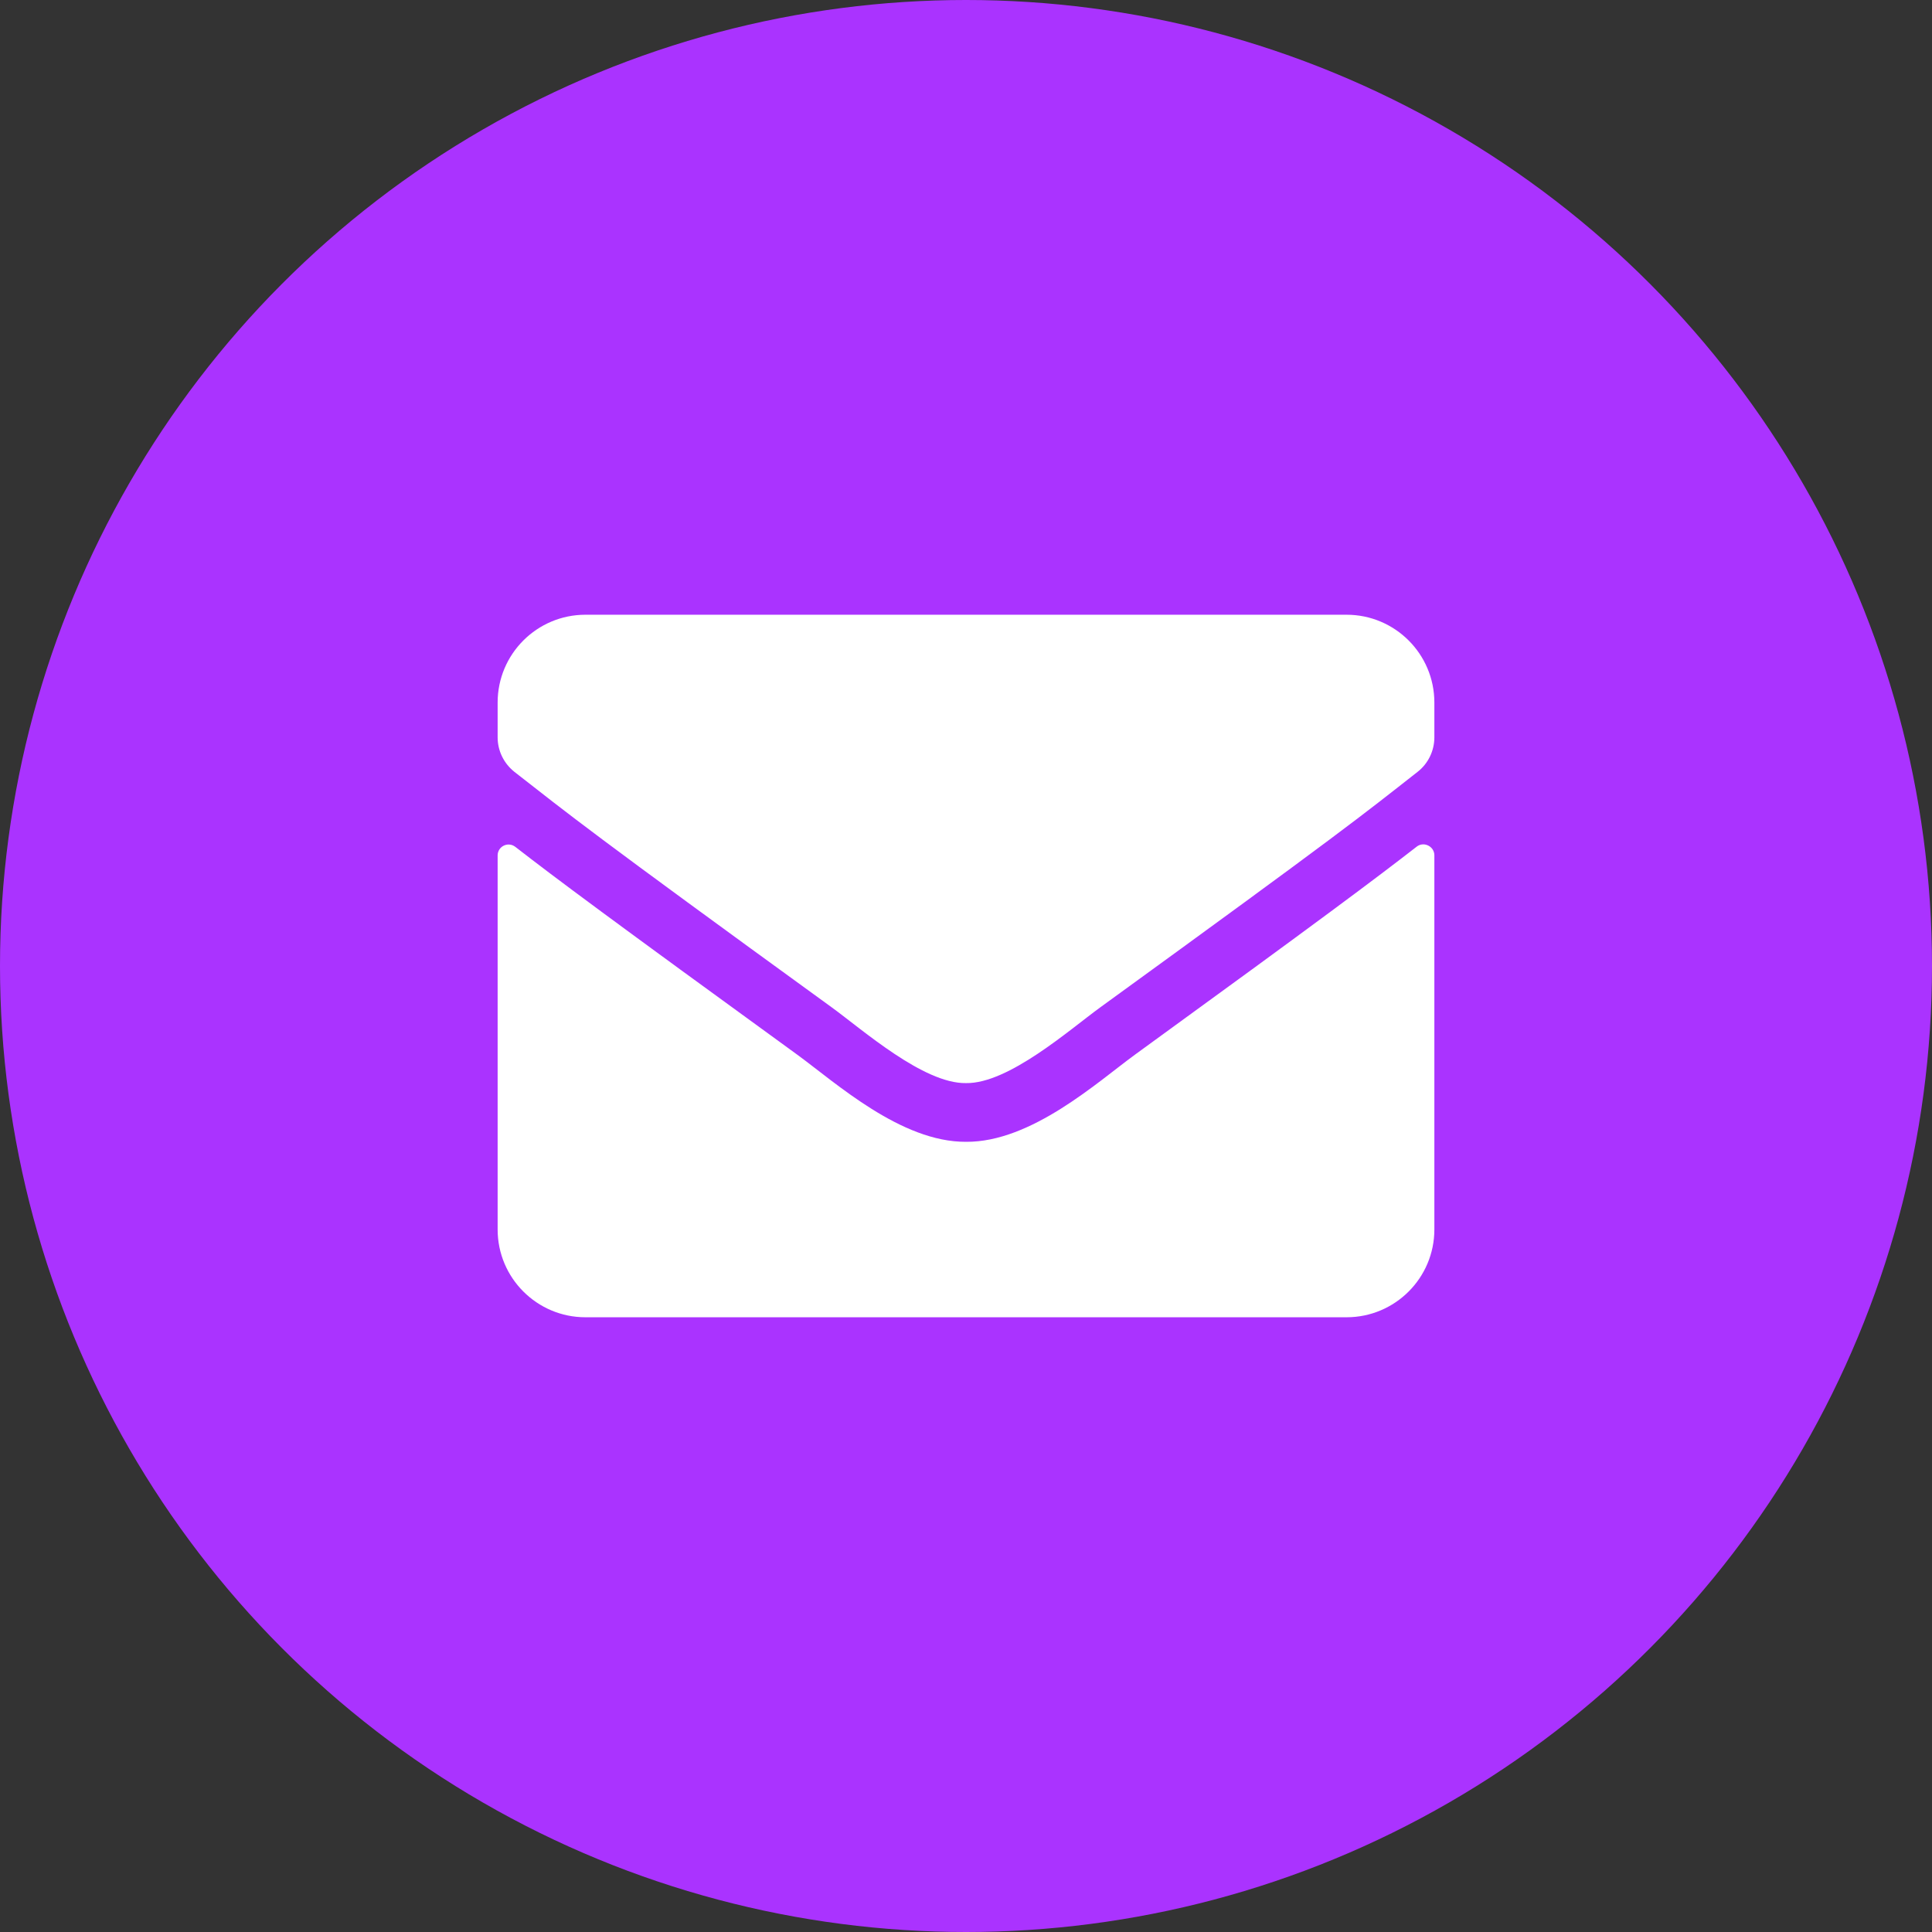 <svg width="113" height="113" viewBox="0 0 113 113" fill="none" xmlns="http://www.w3.org/2000/svg">
<rect x="0" y="0" width="113" height="113" fill="#333333" stroke="none"/>
<circle cx="56.5" cy="56.5" r="56.5" fill="#AA33FF"/>
<g clip-path="url(#clip0_255_107)">
<path d="M82.856 49.523C83.273 49.191 83.894 49.502 83.894 50.026V71.909C83.894 74.745 81.593 77.045 78.758 77.045H34.242C31.407 77.045 29.106 74.745 29.106 71.909V50.037C29.106 49.502 29.716 49.202 30.144 49.534C32.541 51.396 35.719 53.761 46.634 61.69C48.892 63.338 52.701 66.805 56.5 66.783C60.32 66.816 64.205 63.274 66.377 61.69C77.292 53.761 80.459 51.385 82.856 49.523ZM56.5 63.349C58.983 63.391 62.557 60.224 64.354 58.918C78.554 48.614 79.635 47.715 82.909 45.147C83.53 44.665 83.894 43.916 83.894 43.124V41.091C83.894 38.255 81.593 35.955 78.758 35.955H34.242C31.407 35.955 29.106 38.255 29.106 41.091V43.124C29.106 43.916 29.47 44.654 30.09 45.147C33.365 47.704 34.446 48.614 48.646 58.918C50.443 60.224 54.017 63.391 56.5 63.349Z" fill="white"/>
</g>
<defs>
<clipPath id="clip0_255_107">
<rect width="54.788" height="54.788" fill="white" transform="translate(29.106 29.106)"/>
</clipPath>
</defs>
</svg>
